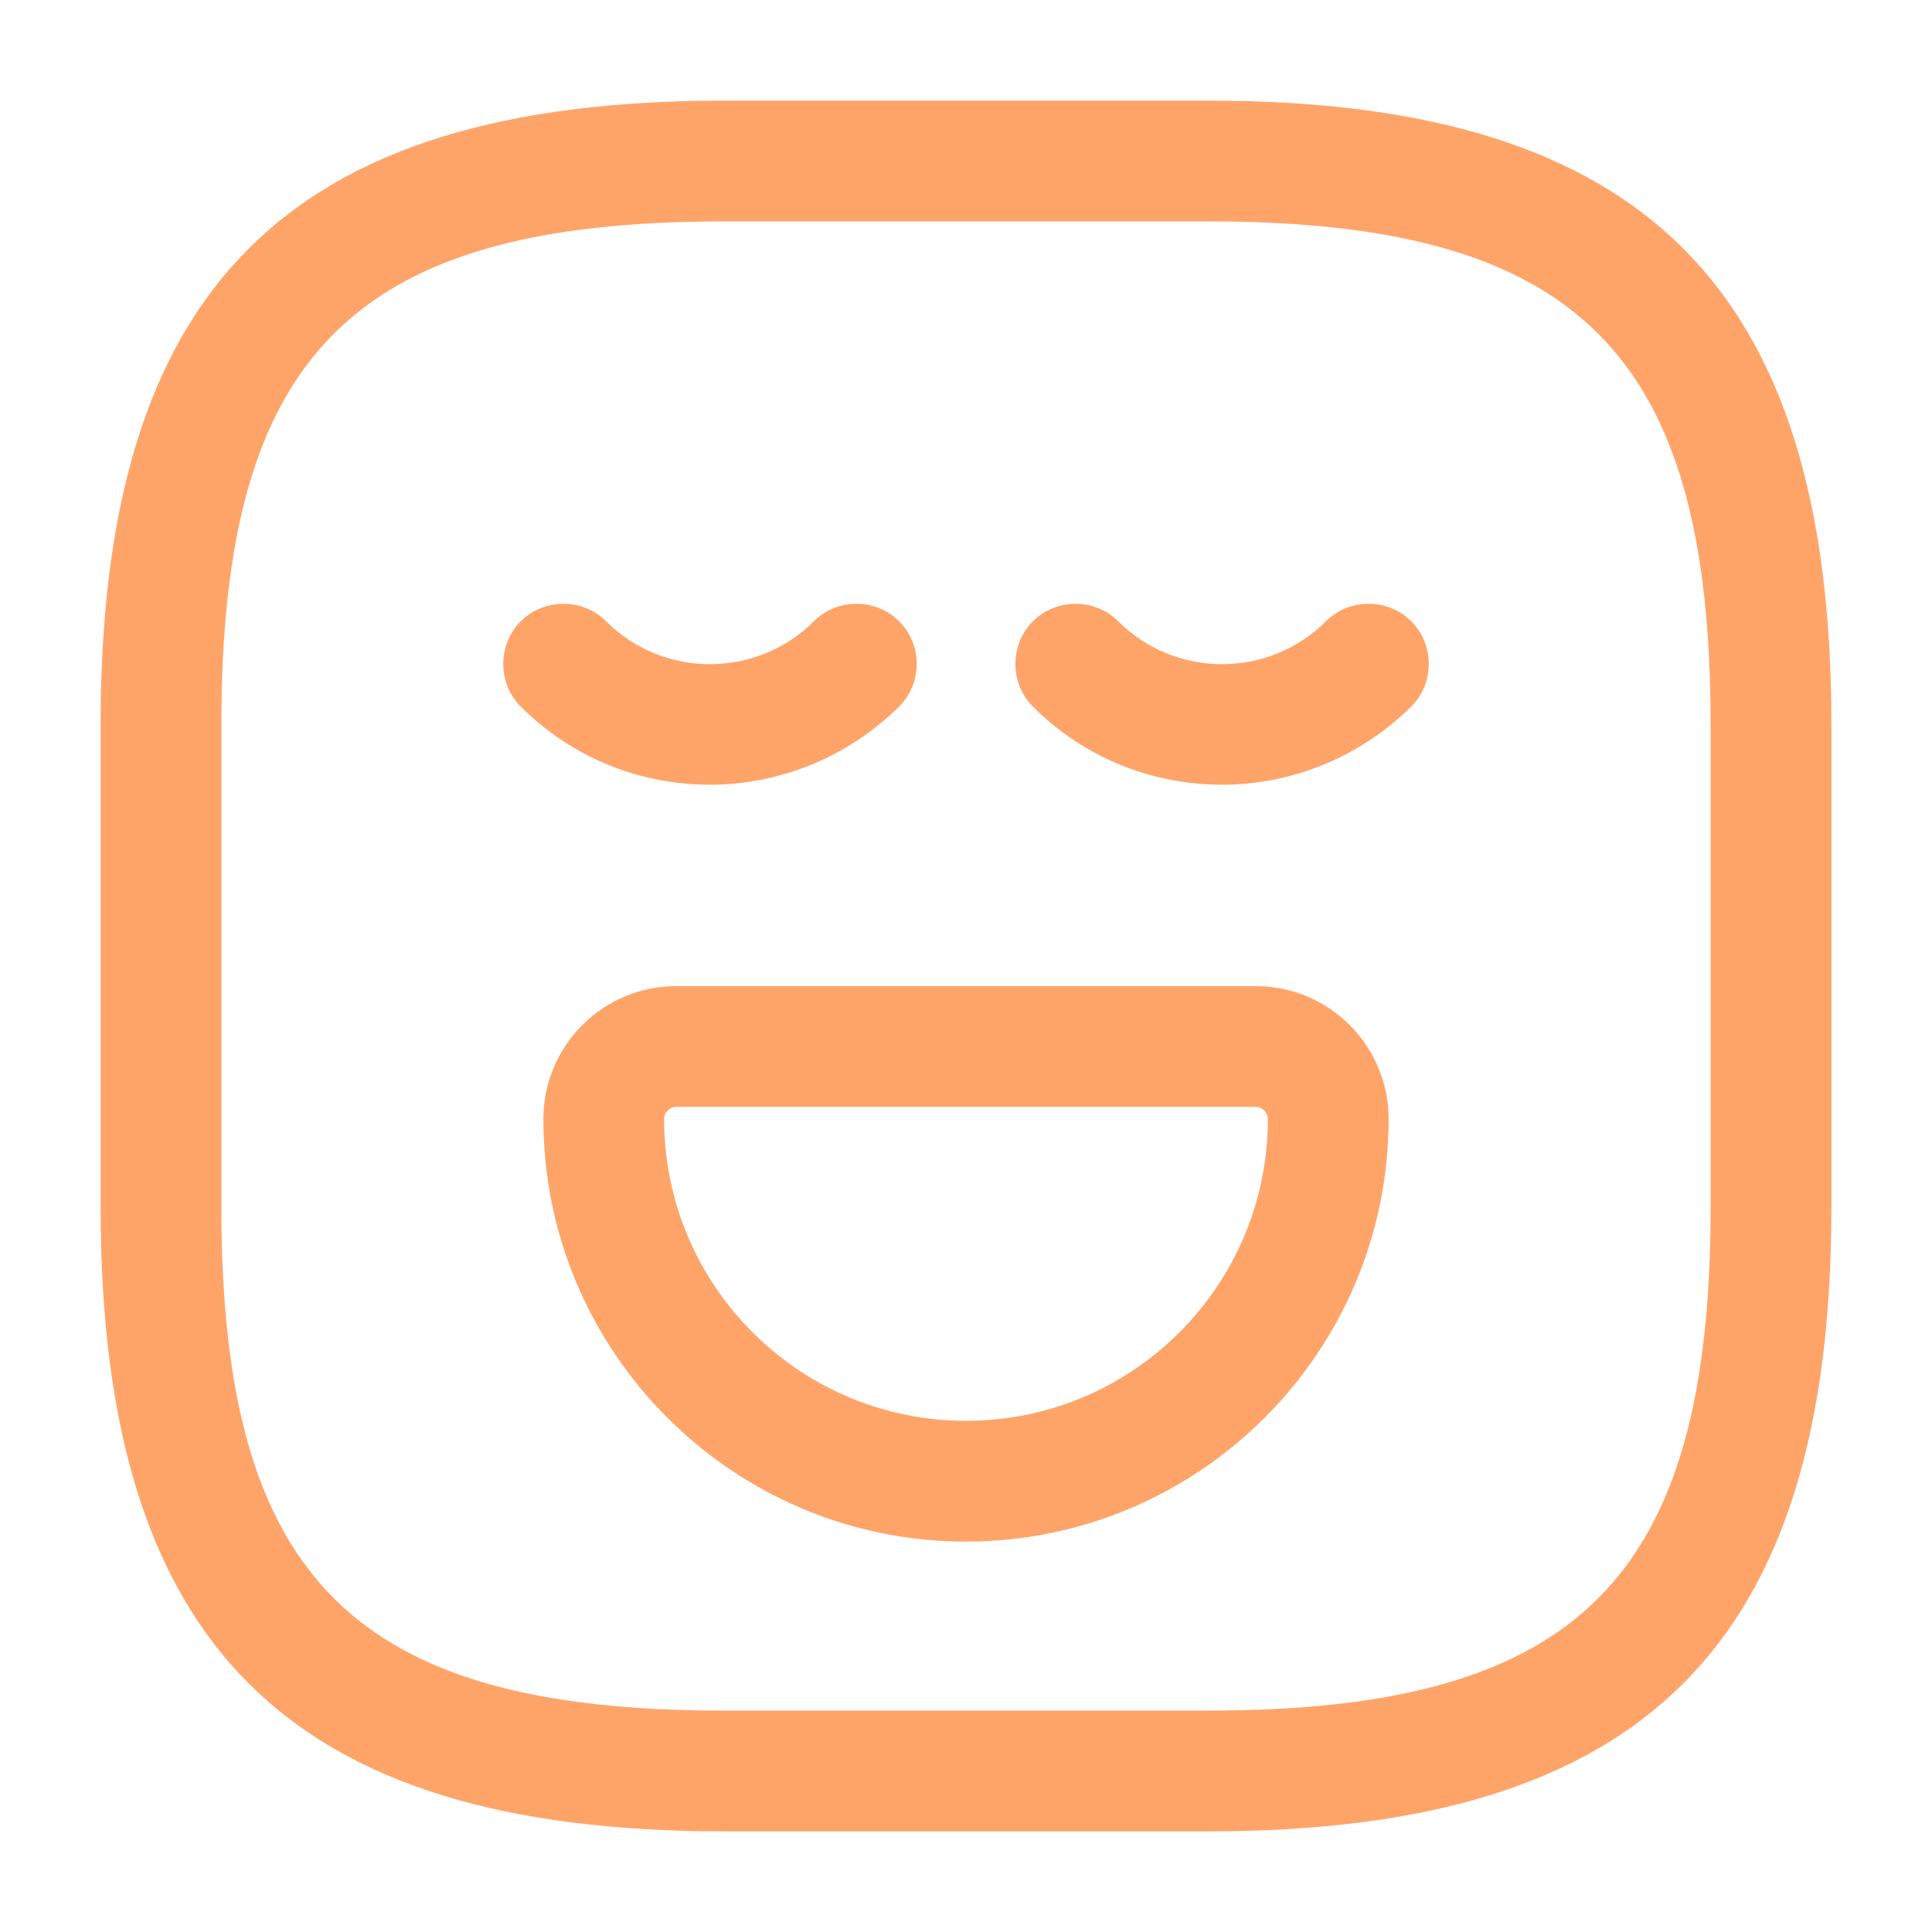 <svg width="24" height="24" viewBox="0 0 24 24" fill="none" xmlns="http://www.w3.org/2000/svg">
<path d="M15 22.75H9C3.57 22.75 1.25 20.43 1.25 15V9C1.25 3.57 3.57 1.25 9 1.25H15C20.43 1.25 22.75 3.57 22.75 9V15C22.75 20.43 20.43 22.75 15 22.75ZM9 2.75C4.39 2.75 2.75 4.39 2.75 9V15C2.75 19.61 4.39 21.25 9 21.25H15C19.61 21.25 21.25 19.61 21.25 15V9C21.25 4.39 19.61 2.75 15 2.75H9Z" fill="#FFA469"/>
<path d="M8.819 9.748C7.969 9.748 7.119 9.428 6.469 8.777C6.179 8.488 6.179 8.008 6.469 7.718C6.759 7.428 7.239 7.428 7.529 7.718C8.239 8.428 9.399 8.428 10.11 7.718C10.399 7.428 10.88 7.428 11.169 7.718C11.46 8.008 11.46 8.488 11.169 8.777C10.52 9.418 9.669 9.748 8.819 9.748Z" fill="#FFA469"/>
<path d="M15.181 9.748C14.331 9.748 13.481 9.428 12.831 8.777C12.541 8.488 12.541 8.008 12.831 7.718C13.121 7.428 13.601 7.428 13.891 7.718C14.601 8.428 15.761 8.428 16.471 7.718C16.761 7.428 17.241 7.428 17.531 7.718C17.821 8.008 17.821 8.488 17.531 8.777C16.881 9.418 16.031 9.748 15.181 9.748Z" fill="#FFA469"/>
<path d="M12 19.15C9.1 19.15 6.75 16.79 6.75 13.9C6.75 12.99 7.49 12.25 8.4 12.25H15.6C16.51 12.25 17.25 12.99 17.25 13.9C17.25 16.79 14.9 19.15 12 19.15ZM8.4 13.75C8.32 13.75 8.25 13.82 8.25 13.9C8.25 15.97 9.93 17.65 12 17.65C14.07 17.65 15.75 15.97 15.75 13.9C15.75 13.82 15.68 13.75 15.6 13.75H8.4Z" fill="#FFA469"/>
</svg>
